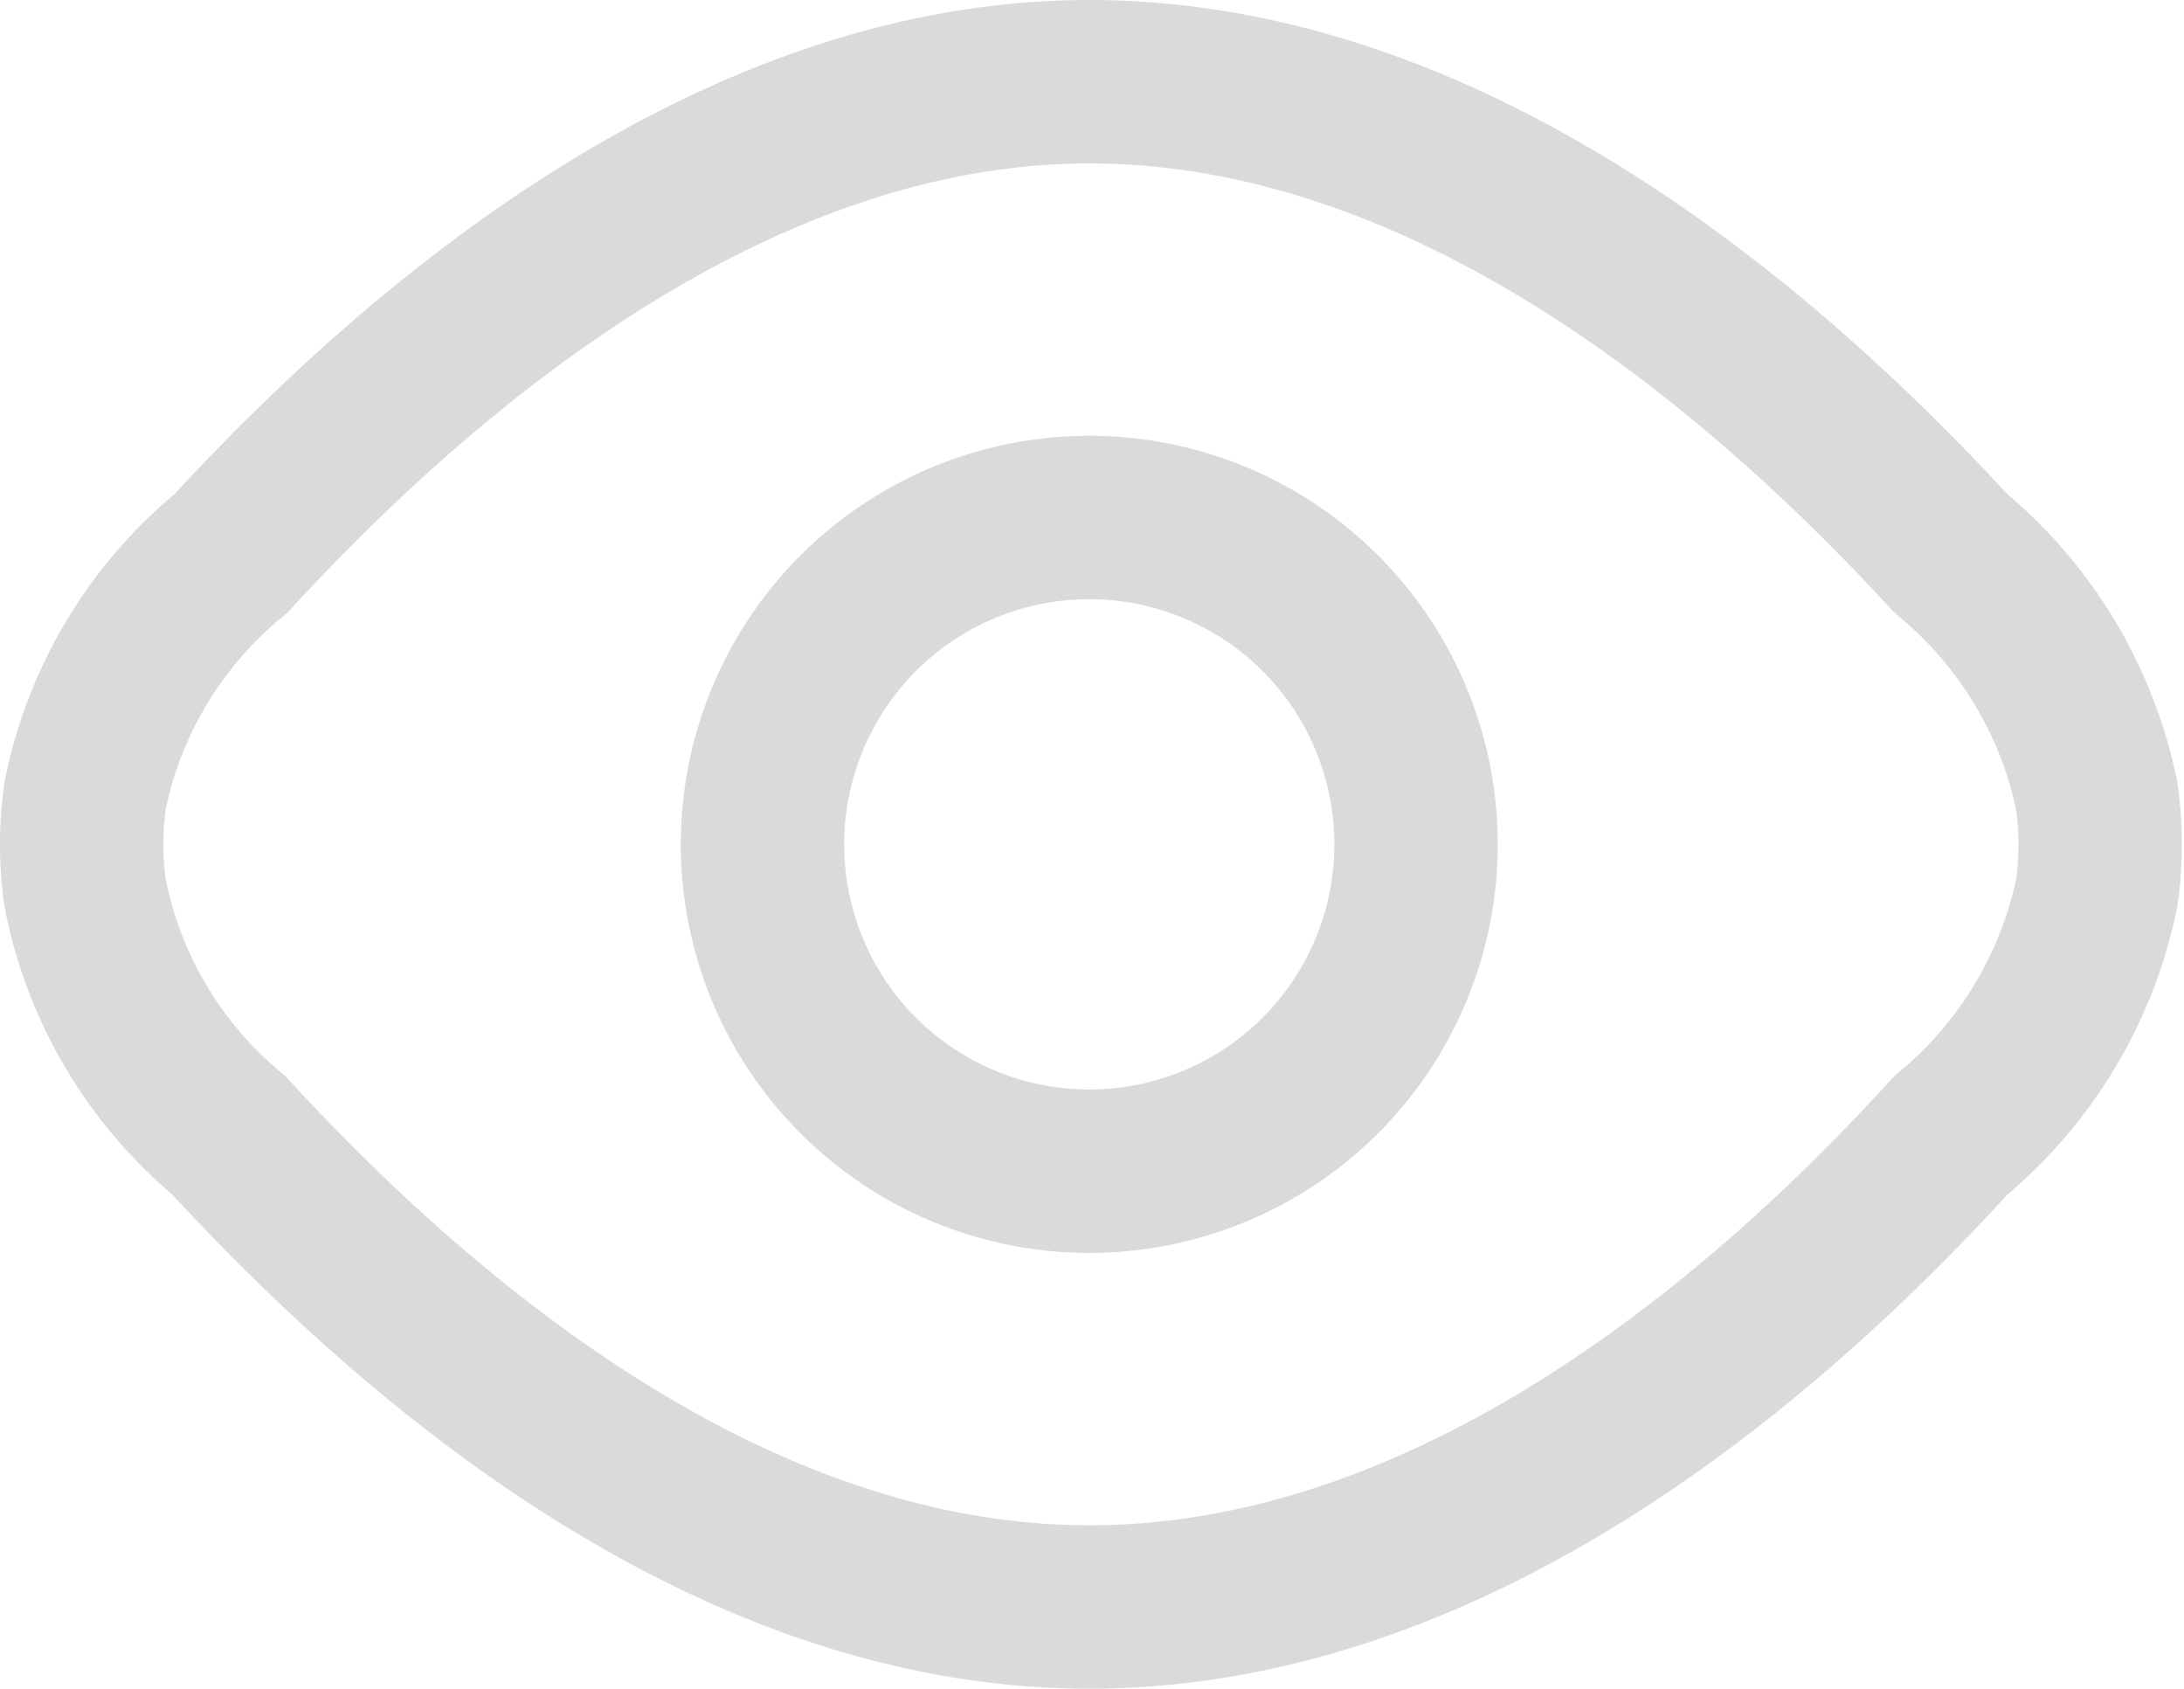 <svg xmlns="http://www.w3.org/2000/svg" viewBox="0 0 20.05 15.5"><defs><style>.cls-1{fill:none;stroke:#dadada;stroke-linejoin:round;stroke-width:1.5px;}</style></defs><g id="Layer_2" data-name="Layer 2"><g id="Layer_1-2" data-name="Layer 1"><path class="cls-1" d="M10,.75c3.25,0,6.09,2.35,7.91,4.33a3.91,3.91,0,0,1,1.34,2.23,3.24,3.24,0,0,1,0,.88,3.91,3.91,0,0,1-1.34,2.23c-1.82,2-4.66,4.33-7.91,4.33s-6.08-2.35-7.9-4.33A3.85,3.85,0,0,1,.78,8.19a3.24,3.24,0,0,1,0-.88A3.85,3.85,0,0,1,2.12,5.08C3.94,3.1,6.78.75,10,.75Z"/><path class="cls-1" d="M13,7.75a3,3,0,1,1-3-3A3,3,0,0,1,13,7.75Z"/></g></g></svg>